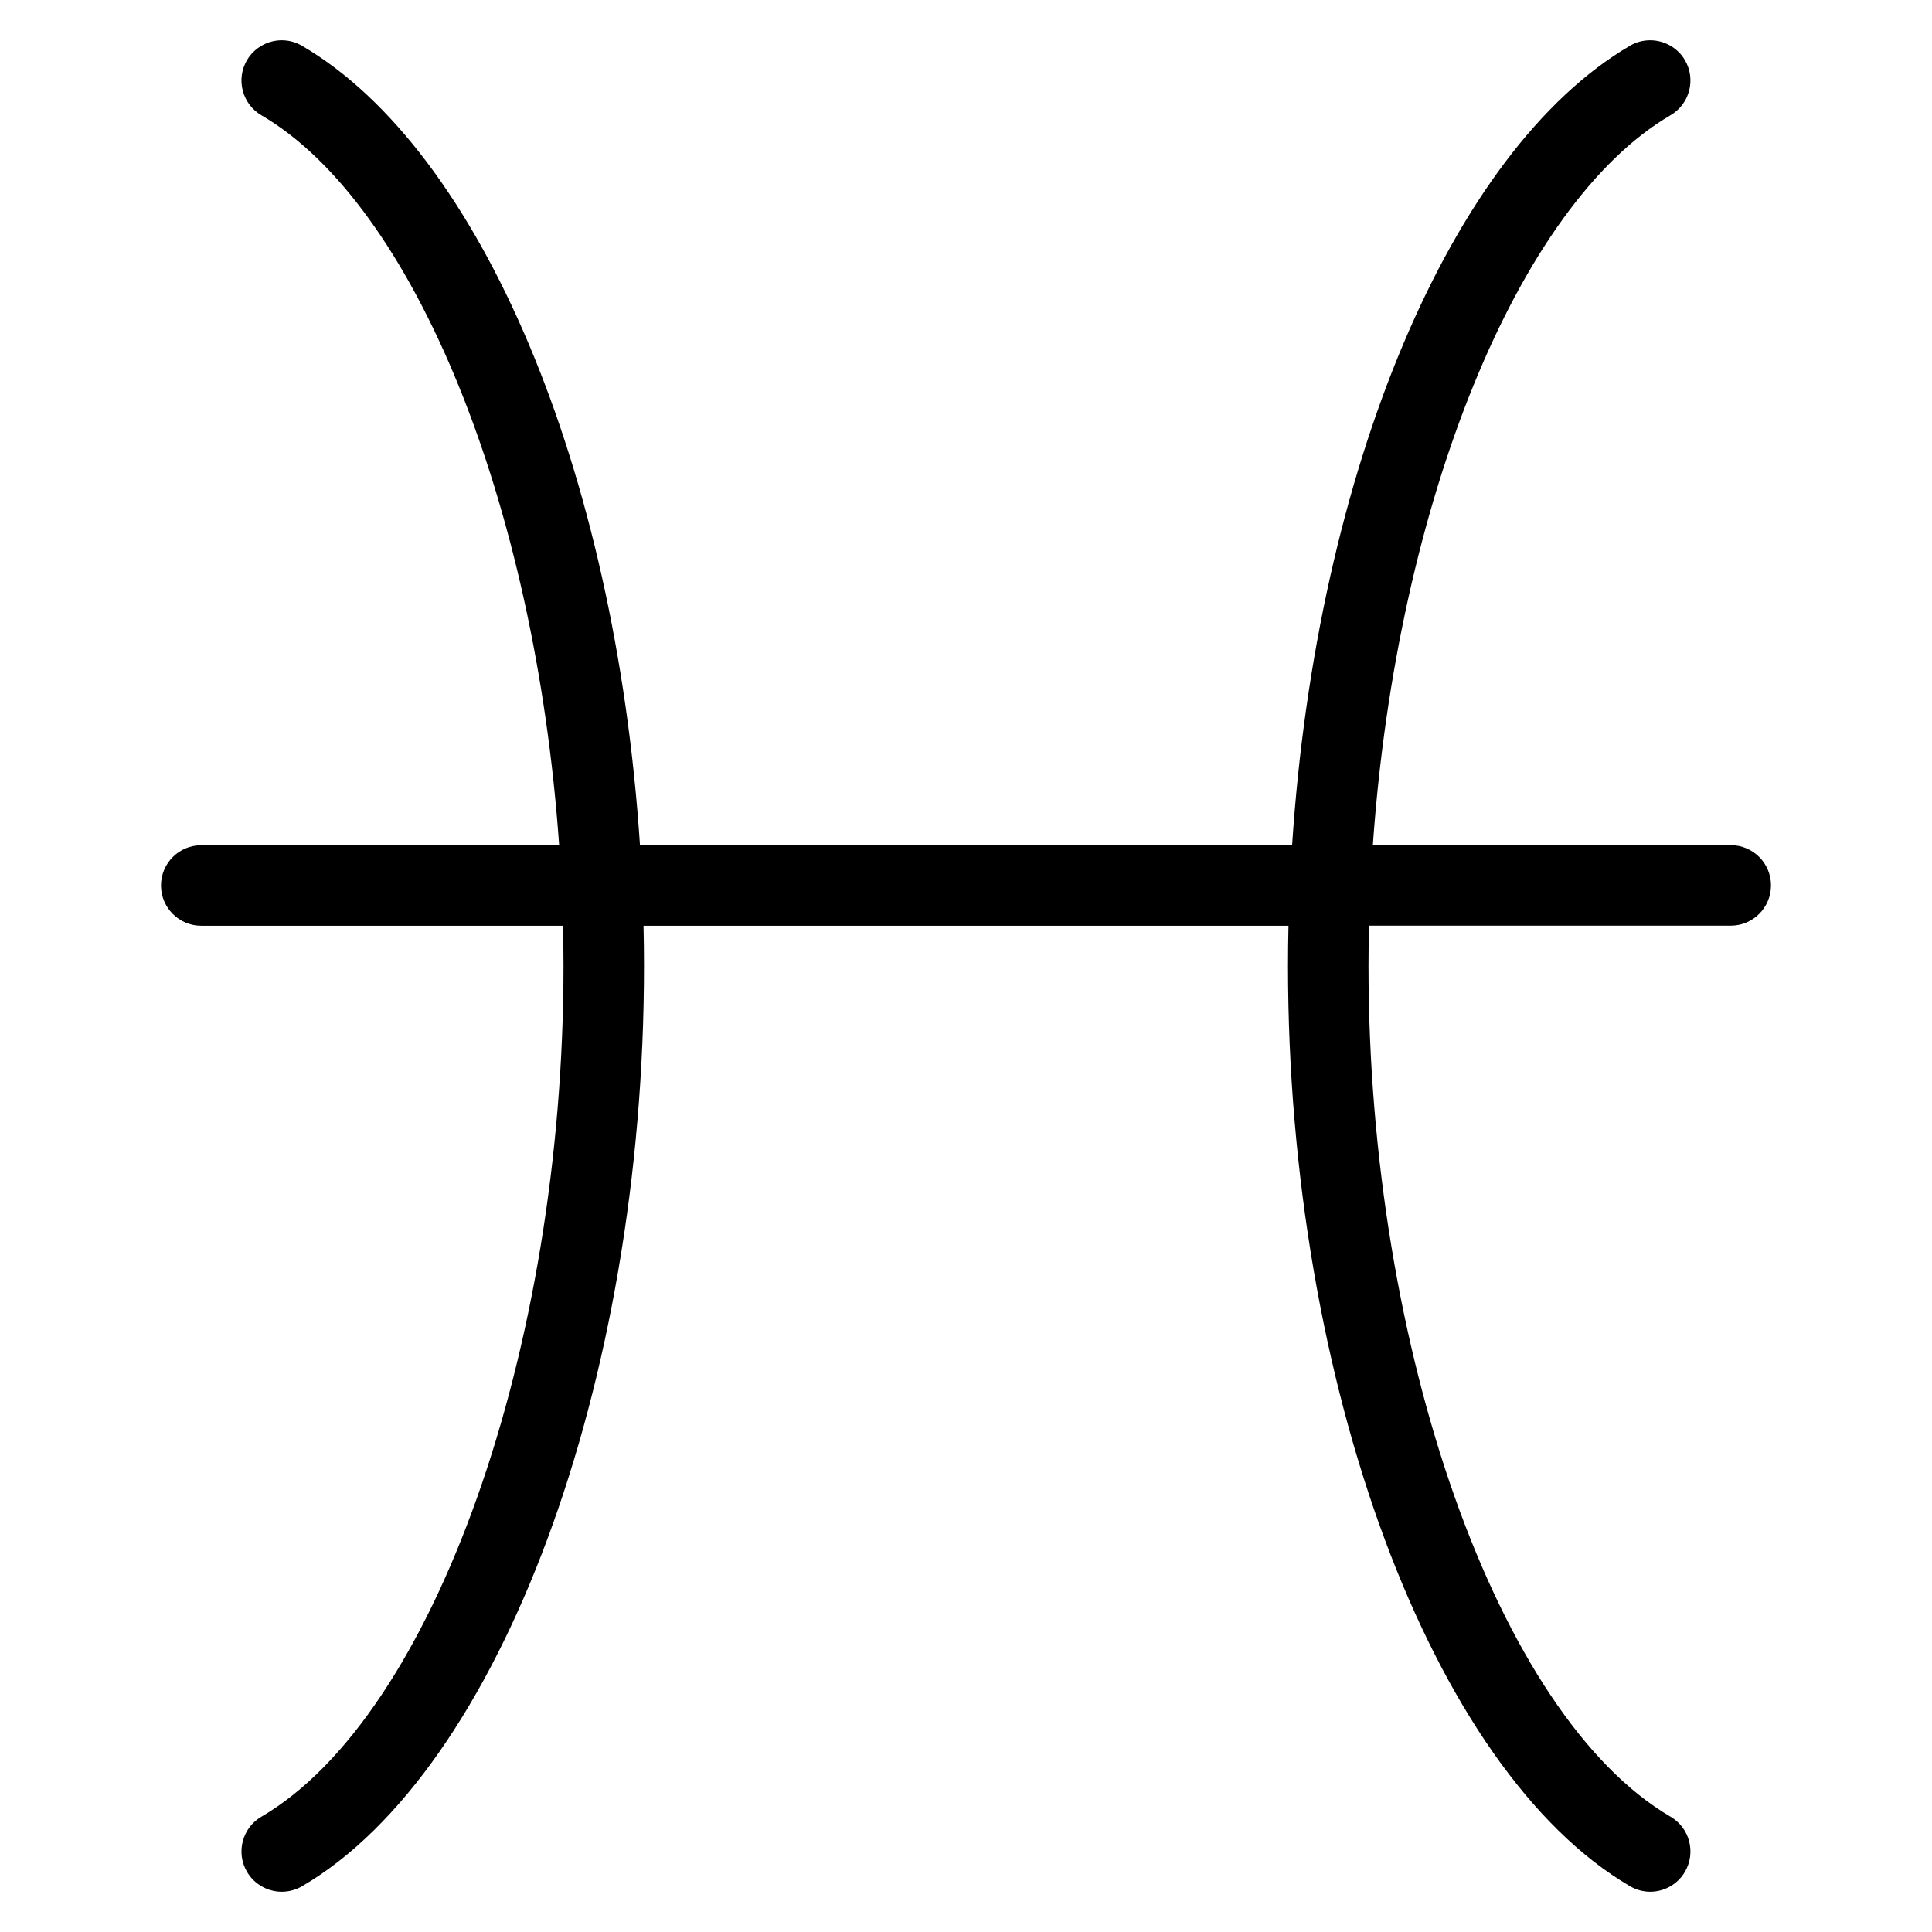 <?xml version="1.0" encoding="utf-8"?>
<!-- Generator: Adobe Illustrator 22.1.0, SVG Export Plug-In . SVG Version: 6.00 Build 0)  -->
<svg version="1.1" id="Layer_1" xmlns="http://www.w3.org/2000/svg" xmlns:xlink="http://www.w3.org/1999/xlink" x="0px" y="0px"
	 viewBox="0 0 24 24" style="enable-background:new 0 0 24 24;" xml:space="preserve">
<g>
	<title>astrology-cancer</title>
	<path d="M20.5,23.5c-0.089,0-0.176-0.024-0.252-0.069C17.786,21.992,16,17.184,16,12c0-0.167,0.002-0.334,0.006-0.5H7.994
		C7.998,11.666,8,11.833,8,12c0,5.184-1.786,9.992-4.248,11.432C3.676,23.476,3.589,23.5,3.5,23.5c-0.177,0-0.343-0.095-0.432-0.248
		c-0.139-0.238-0.059-0.545,0.179-0.684C5.387,21.317,7,16.773,7,12c0-0.167-0.002-0.334-0.007-0.5H2.5C2.224,11.5,2,11.276,2,11
		s0.224-0.5,0.5-0.5h4.446c-0.299-4.254-1.804-7.96-3.698-9.068C3.132,1.364,3.05,1.256,3.016,1.127
		C2.982,0.997,3.001,0.863,3.068,0.747C3.158,0.595,3.323,0.5,3.5,0.5c0.089,0,0.176,0.024,0.252,0.069
		C5.97,1.865,7.644,5.838,7.95,10.5h8.101c0.306-4.661,1.979-8.634,4.197-9.932C20.323,0.523,20.411,0.5,20.499,0.5
		c0.177,0,0.343,0.095,0.432,0.247c0.139,0.239,0.059,0.545-0.179,0.684c-1.894,1.108-3.399,4.814-3.698,9.068H21.5
		c0.276,0,0.5,0.224,0.5,0.5s-0.224,0.5-0.5,0.5h-4.493C17.002,11.666,17,11.833,17,12c0,4.773,1.613,9.317,3.752,10.568
		c0.238,0.139,0.318,0.446,0.179,0.684C20.842,23.405,20.677,23.5,20.5,23.5z"/>
</g>
</svg>
